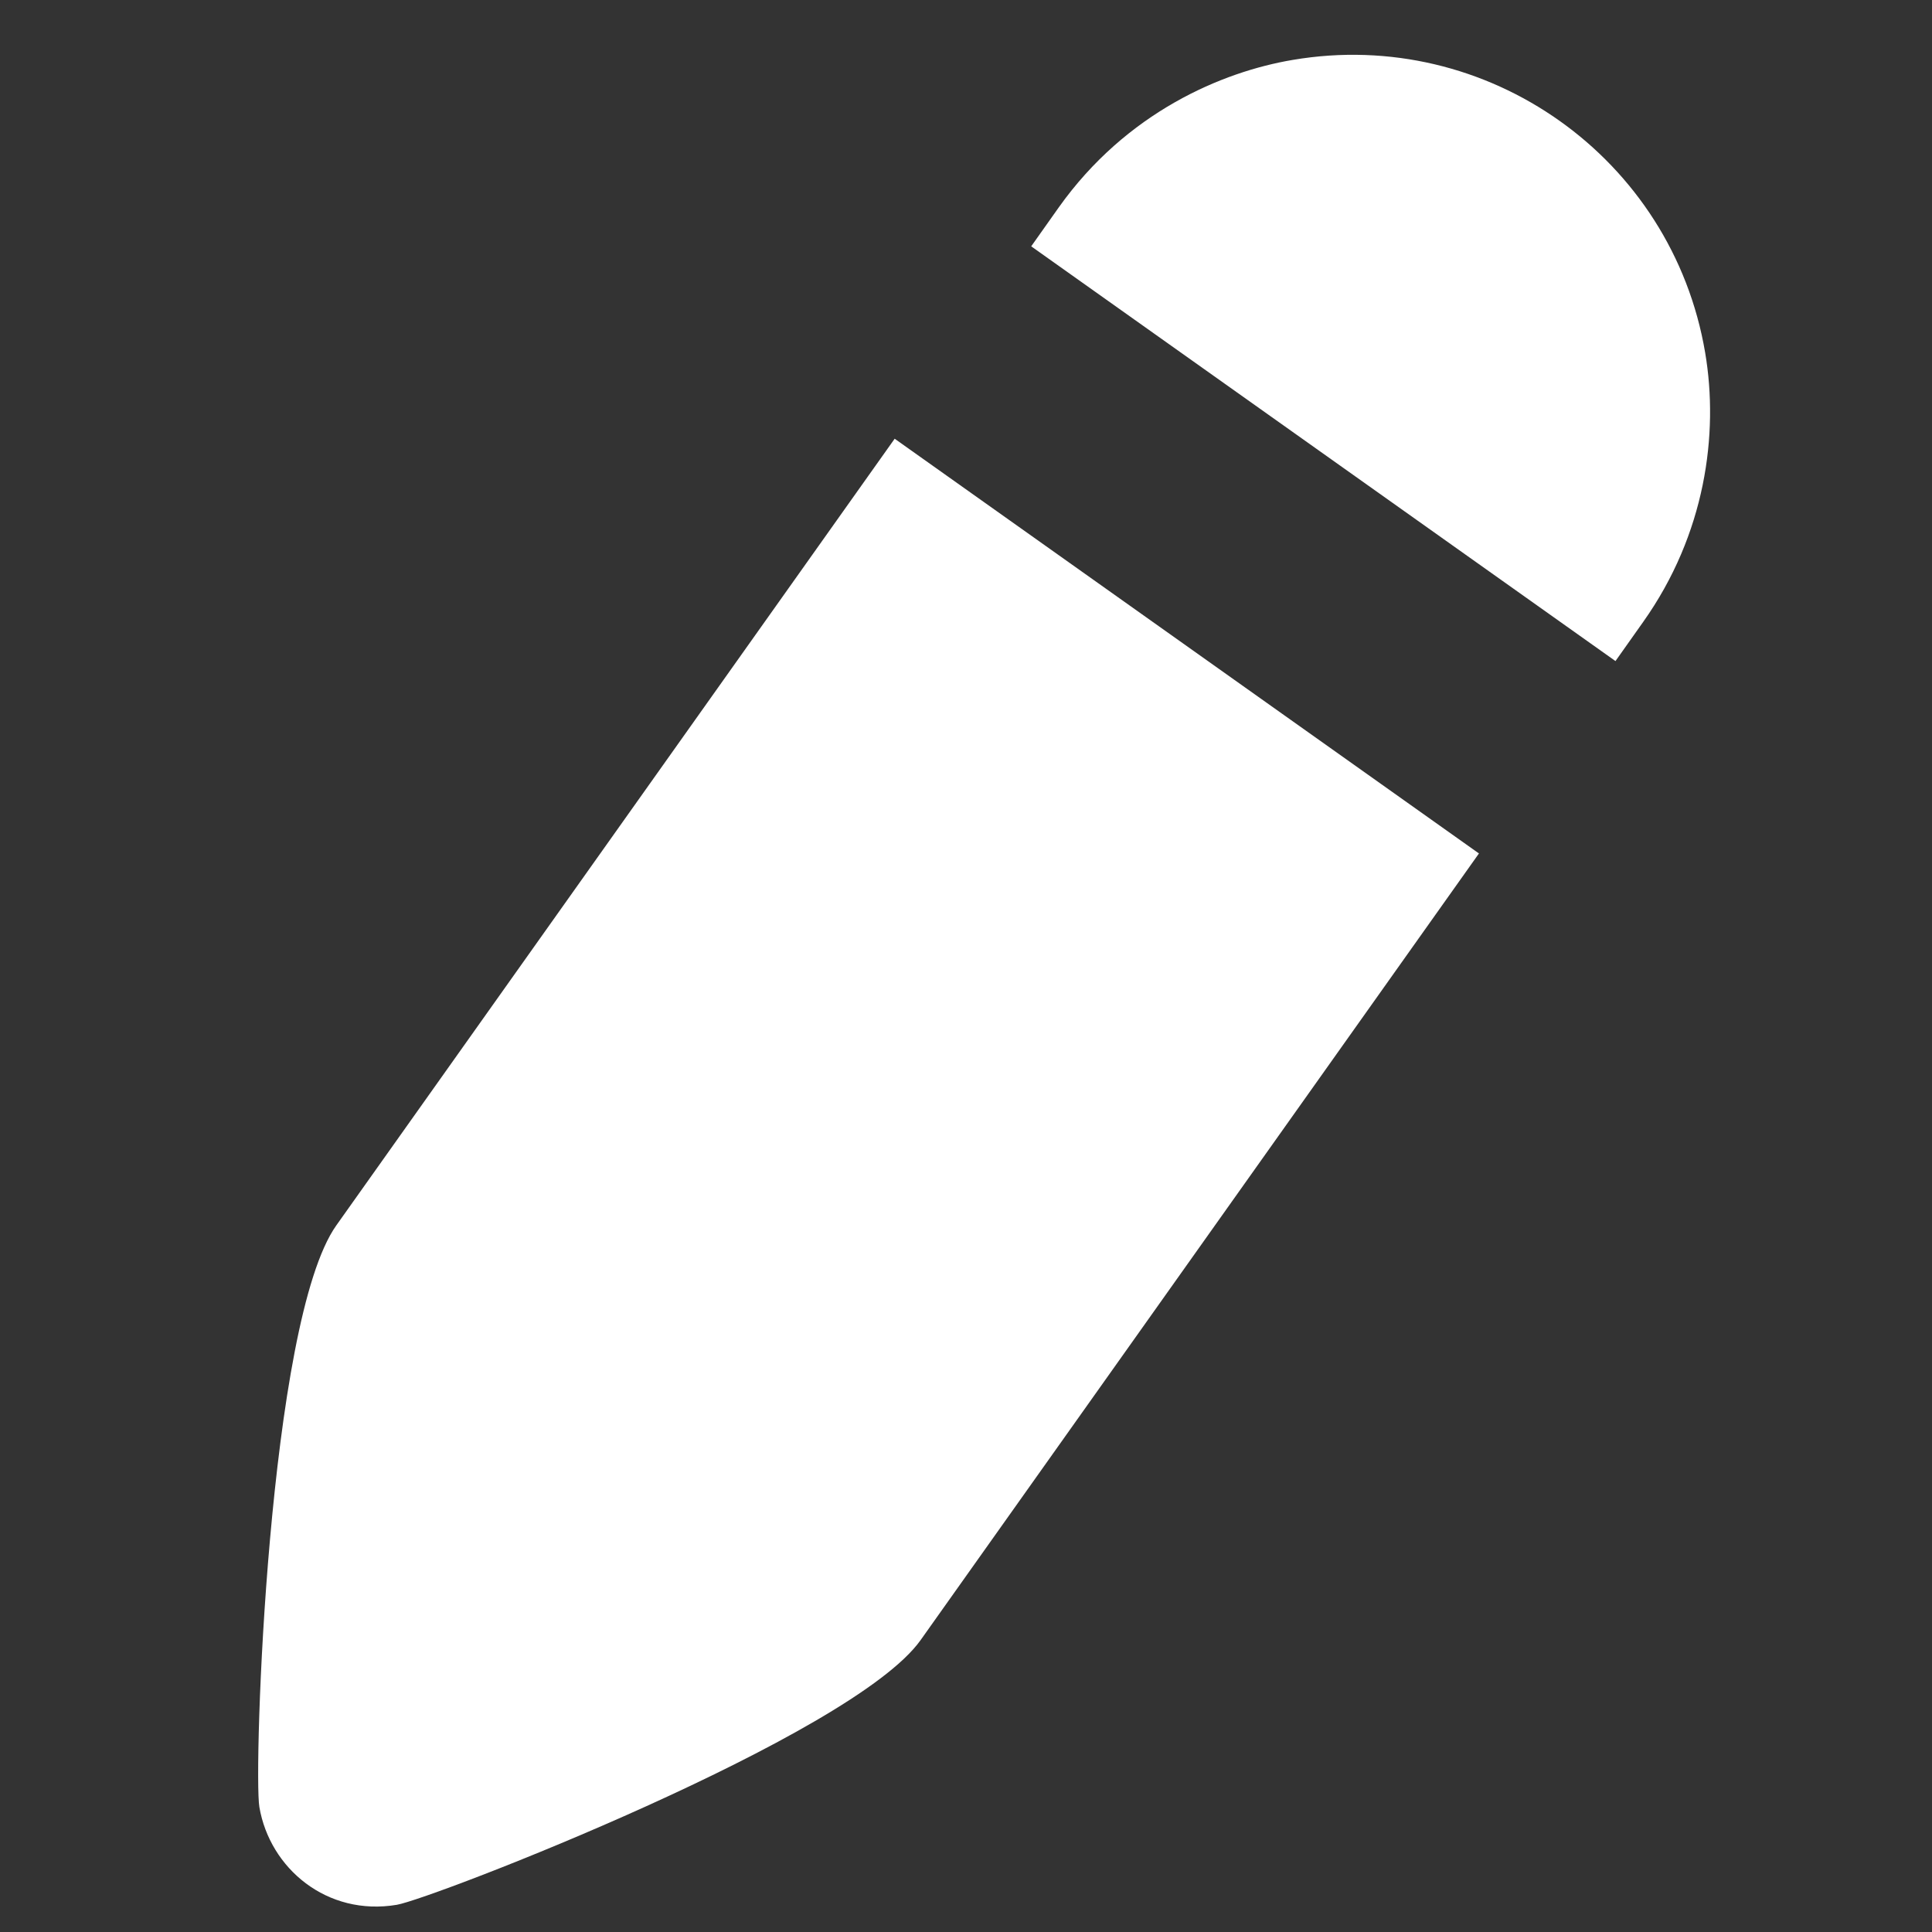 <svg width="12" height="12" viewBox="0 0 12 12" fill="none" xmlns="http://www.w3.org/2000/svg">
<rect x="0" y="0" width="12" height="12" fill="#333333" stroke="none"/>
<path d="M2.089 7.611C1.665 8.208 1.574 11.008 1.611 11.224C1.676 11.605 2.031 11.904 2.465 11.831C2.682 11.794 5.294 10.784 5.718 10.187L9.186 5.301L5.557 2.725L2.089 7.611ZM8.03 0.372C7.59 0.446 6.997 0.697 6.577 1.287L6.405 1.53L10.034 4.106L10.206 3.863C10.592 3.319 10.677 2.697 10.591 2.19C10.386 0.98 9.238 0.167 8.03 0.372Z" fill="white"/>
</svg>
